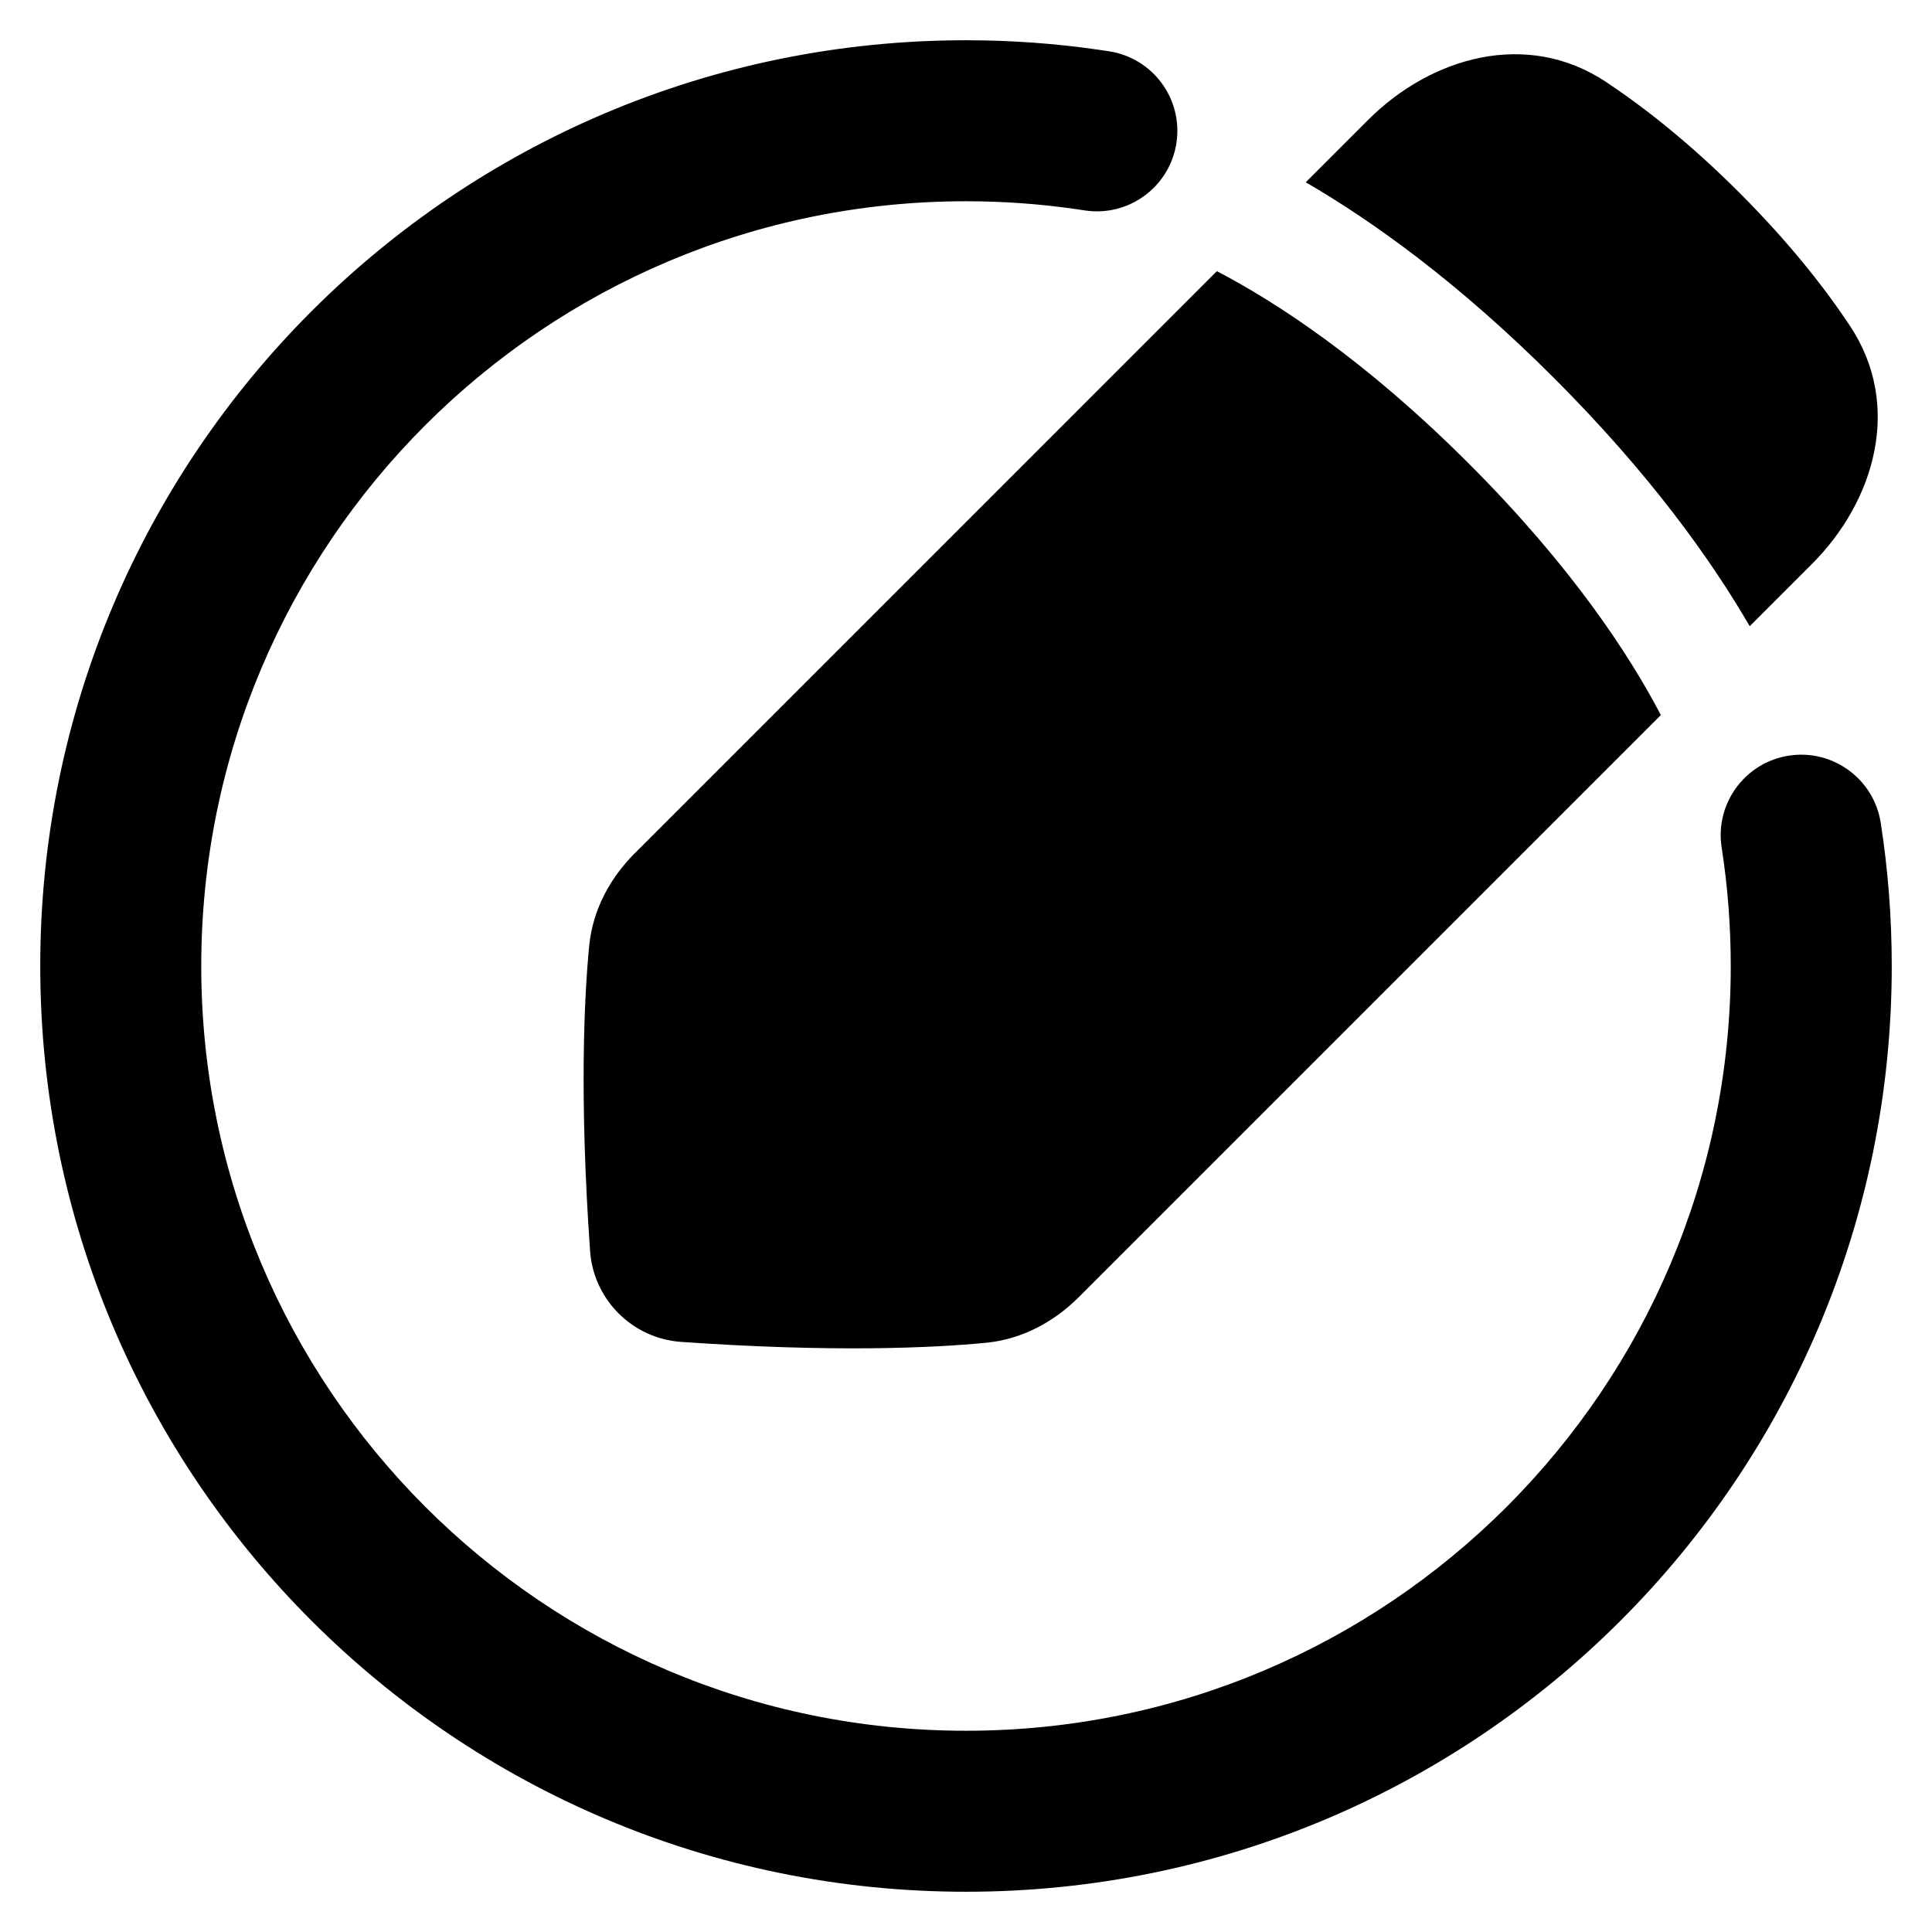 <svg xmlns="http://www.w3.org/2000/svg" fill="none" viewBox="0 0 48 48" id="Pencil-Circle--Streamline-Plump-Remix">
  <desc>
    Pencil Circle Streamline Icon: https://streamlinehq.com
  </desc>
  <g id="pencil-circle--change-circle-edit-modify-pencil-write-writing">
    <path id="Union" fill="#000000" fill-rule="evenodd" d="M24 1C11.297 1 1 11.297 1 24s10.297 23 23 23 23 -10.297 23 -23c0 -1.208 -0.093 -2.397 -0.274 -3.557 -0.17 -1.091 -1.192 -1.839 -2.283 -1.669 -1.091 0.17 -1.839 1.192 -1.669 2.283 0.149 0.958 0.226 1.941 0.226 2.943 0 10.493 -8.507 19 -19 19S5 34.493 5 24 13.507 5 24 5c0.923 0 1.831 0.066 2.717 0.193 0.076 0.011 0.151 0.022 0.227 0.034 1.091 0.17 2.114 -0.578 2.283 -1.669 0.17 -1.091 -0.578 -2.114 -1.669 -2.283 -0.091 -0.014 -0.183 -0.028 -0.275 -0.041C26.21 1.079 25.114 1 24 1Zm15.904 1.037c-1.974 -1.311 -4.353 -0.618 -5.915 0.944l-1.548 1.548c1.658 0.961 3.788 2.483 6.168 4.863 2.379 2.379 3.9 4.508 4.862 6.166l1.547 -1.547c1.562 -1.562 2.255 -3.941 0.944 -5.915 -0.634 -0.955 -1.52 -2.081 -2.749 -3.31 -1.229 -1.229 -2.355 -2.114 -3.31 -2.749ZM15.773 21.198 30.233 6.737c1.478 0.771 3.679 2.201 6.255 4.776 2.574 2.574 4.004 4.774 4.775 6.253L26.802 32.227c-0.611 0.611 -1.405 1.047 -2.305 1.134 -1.329 0.128 -3.783 0.243 -7.575 -0.022 -1.212 -0.085 -2.178 -1.051 -2.262 -2.262 -0.265 -3.792 -0.15 -6.246 -0.022 -7.575 0.087 -0.9 0.523 -1.694 1.134 -2.305Z" clip-rule="evenodd" stroke-width="1"></path>
  </g>
</svg>